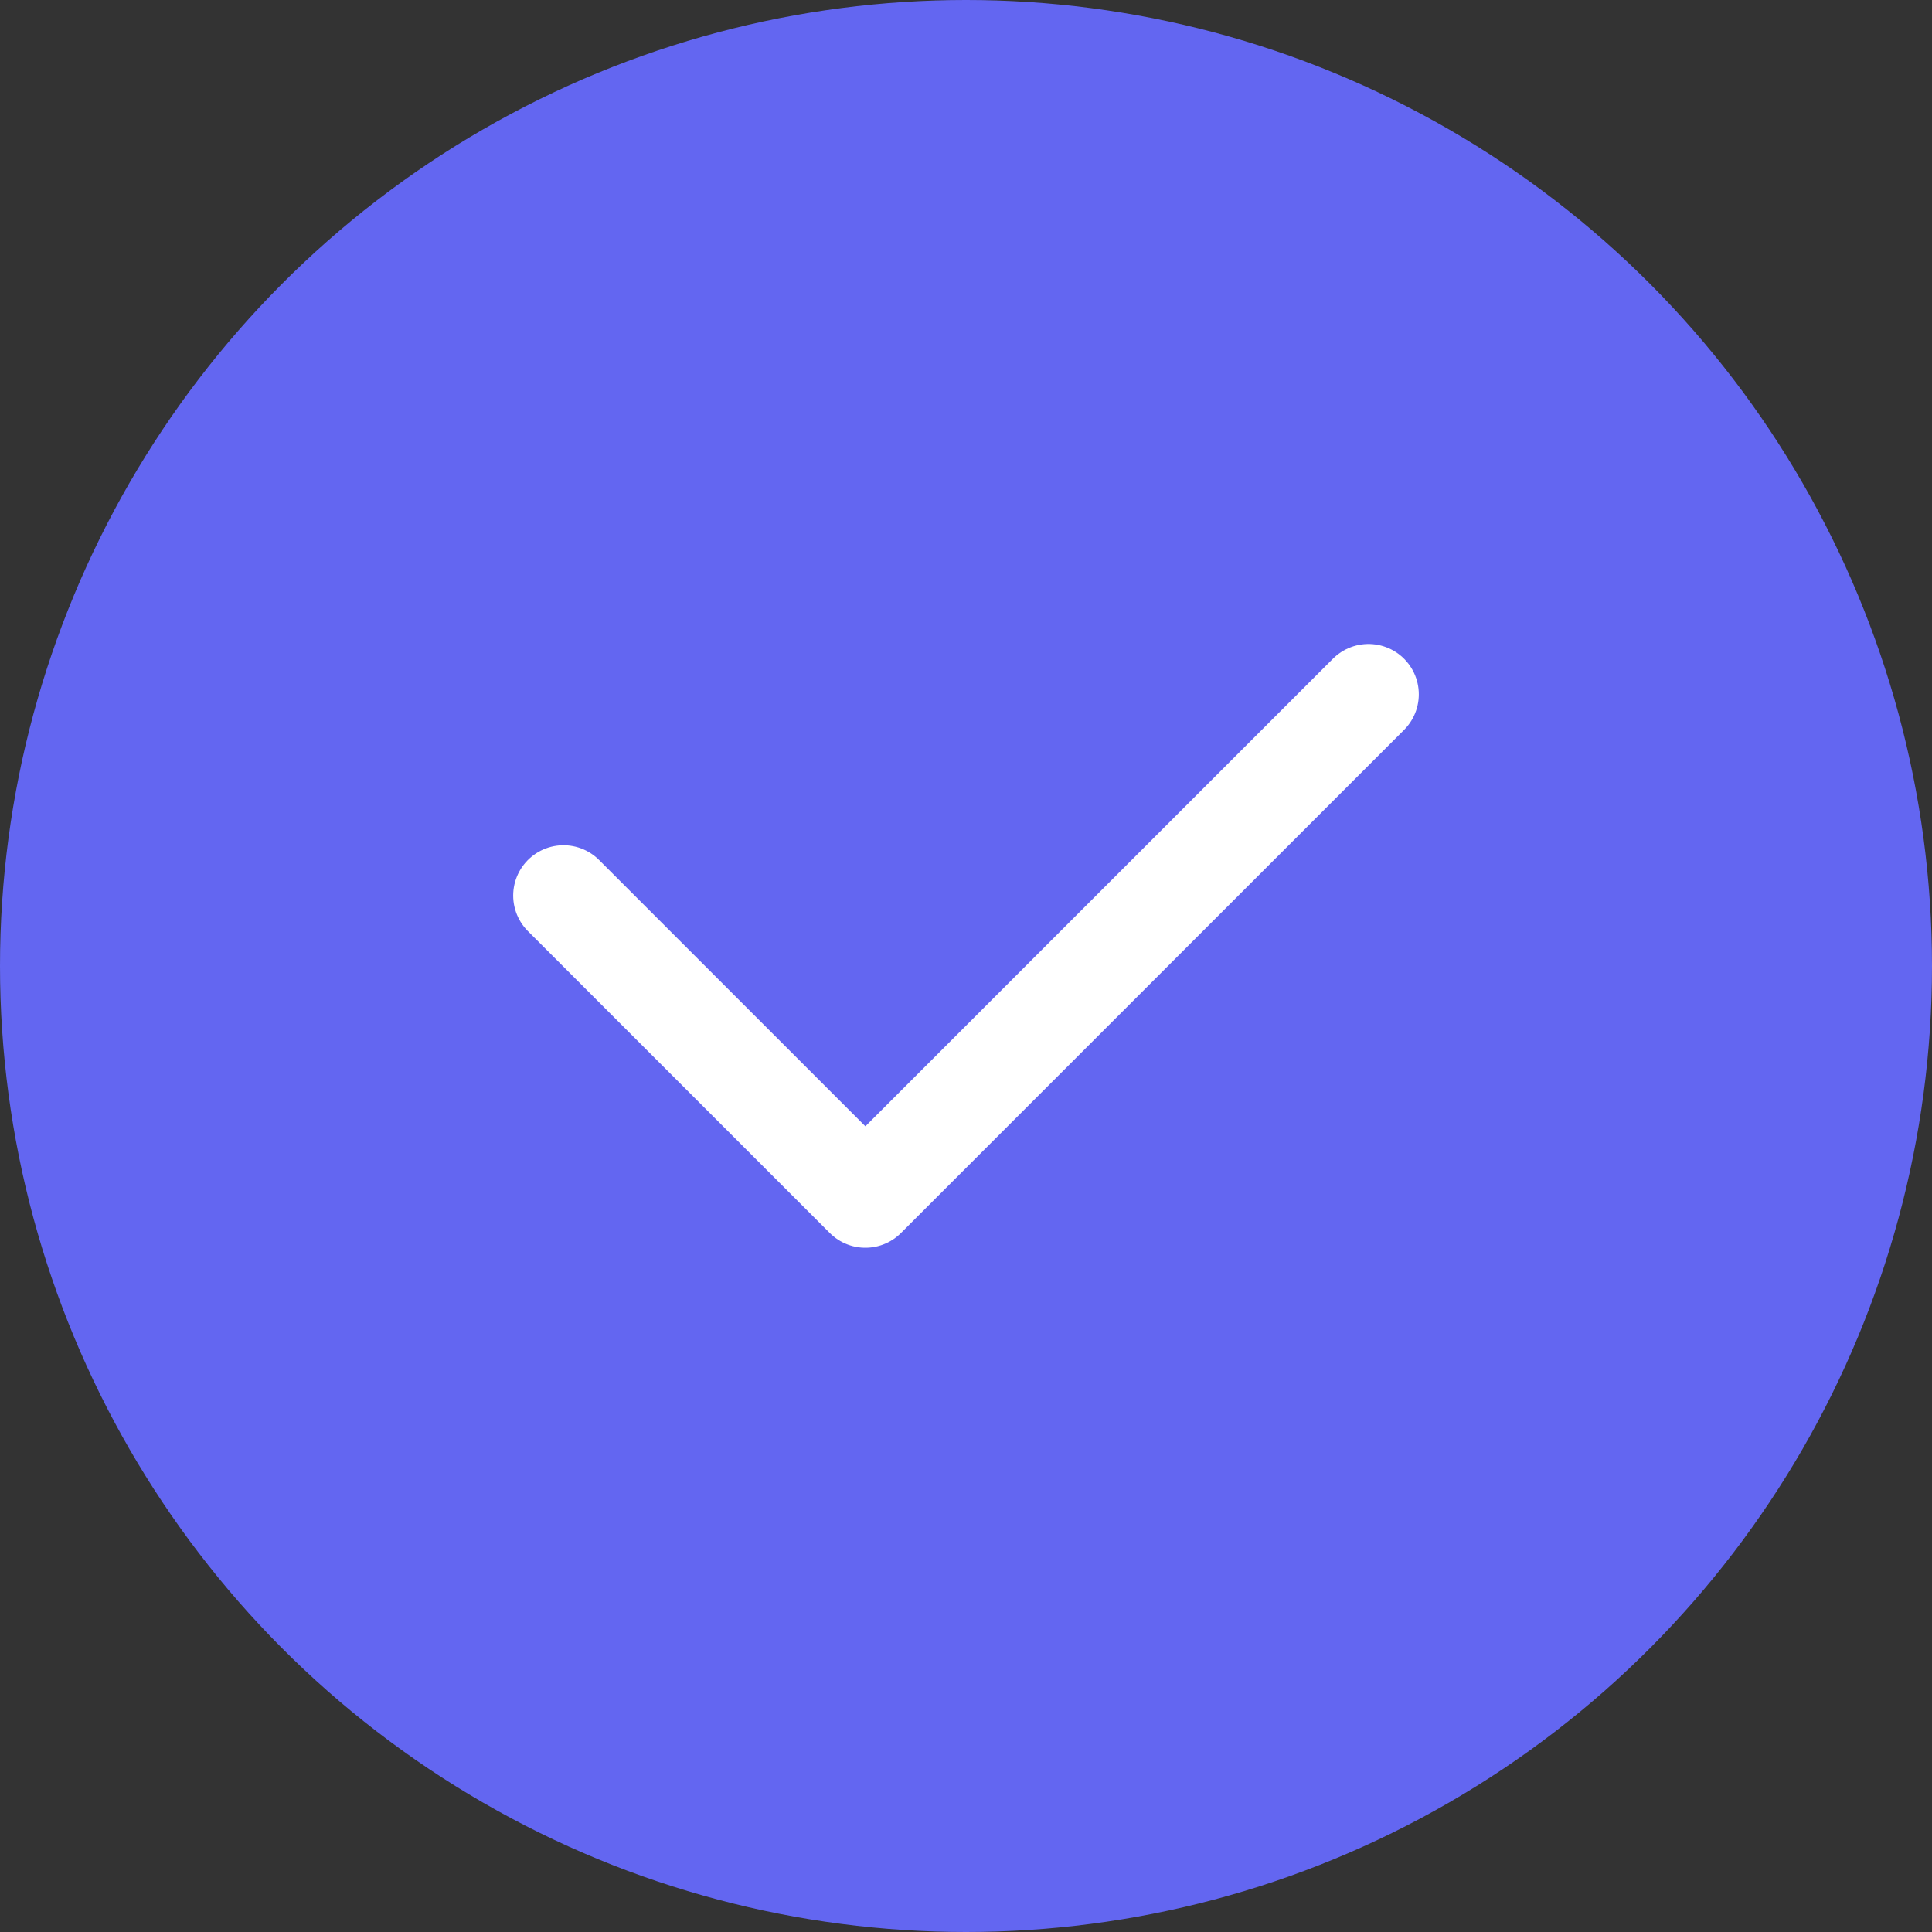 <?xml version="1.0" encoding="UTF-8"?>
<svg width="192px" height="192px" viewBox="0 0 192 192" version="1.1" xmlns="http://www.w3.org/2000/svg">
    <rect x="0" y="0" width="192" height="192" fill="#333333" stroke="none"/>
    <title>Todo App Icon</title>
    <g id="Page-1" stroke="none" stroke-width="1" fill="none" fill-rule="evenodd">
        <g id="icon">
            <circle id="background" fill="#6366f1" cx="96" cy="96" r="96"></circle>
            <path d="M136,69 L86,119 L56,89" id="check" stroke="#FFFFFF" stroke-width="10" stroke-linecap="round" stroke-linejoin="round"></path>
        </g>
    </g>
</svg>
